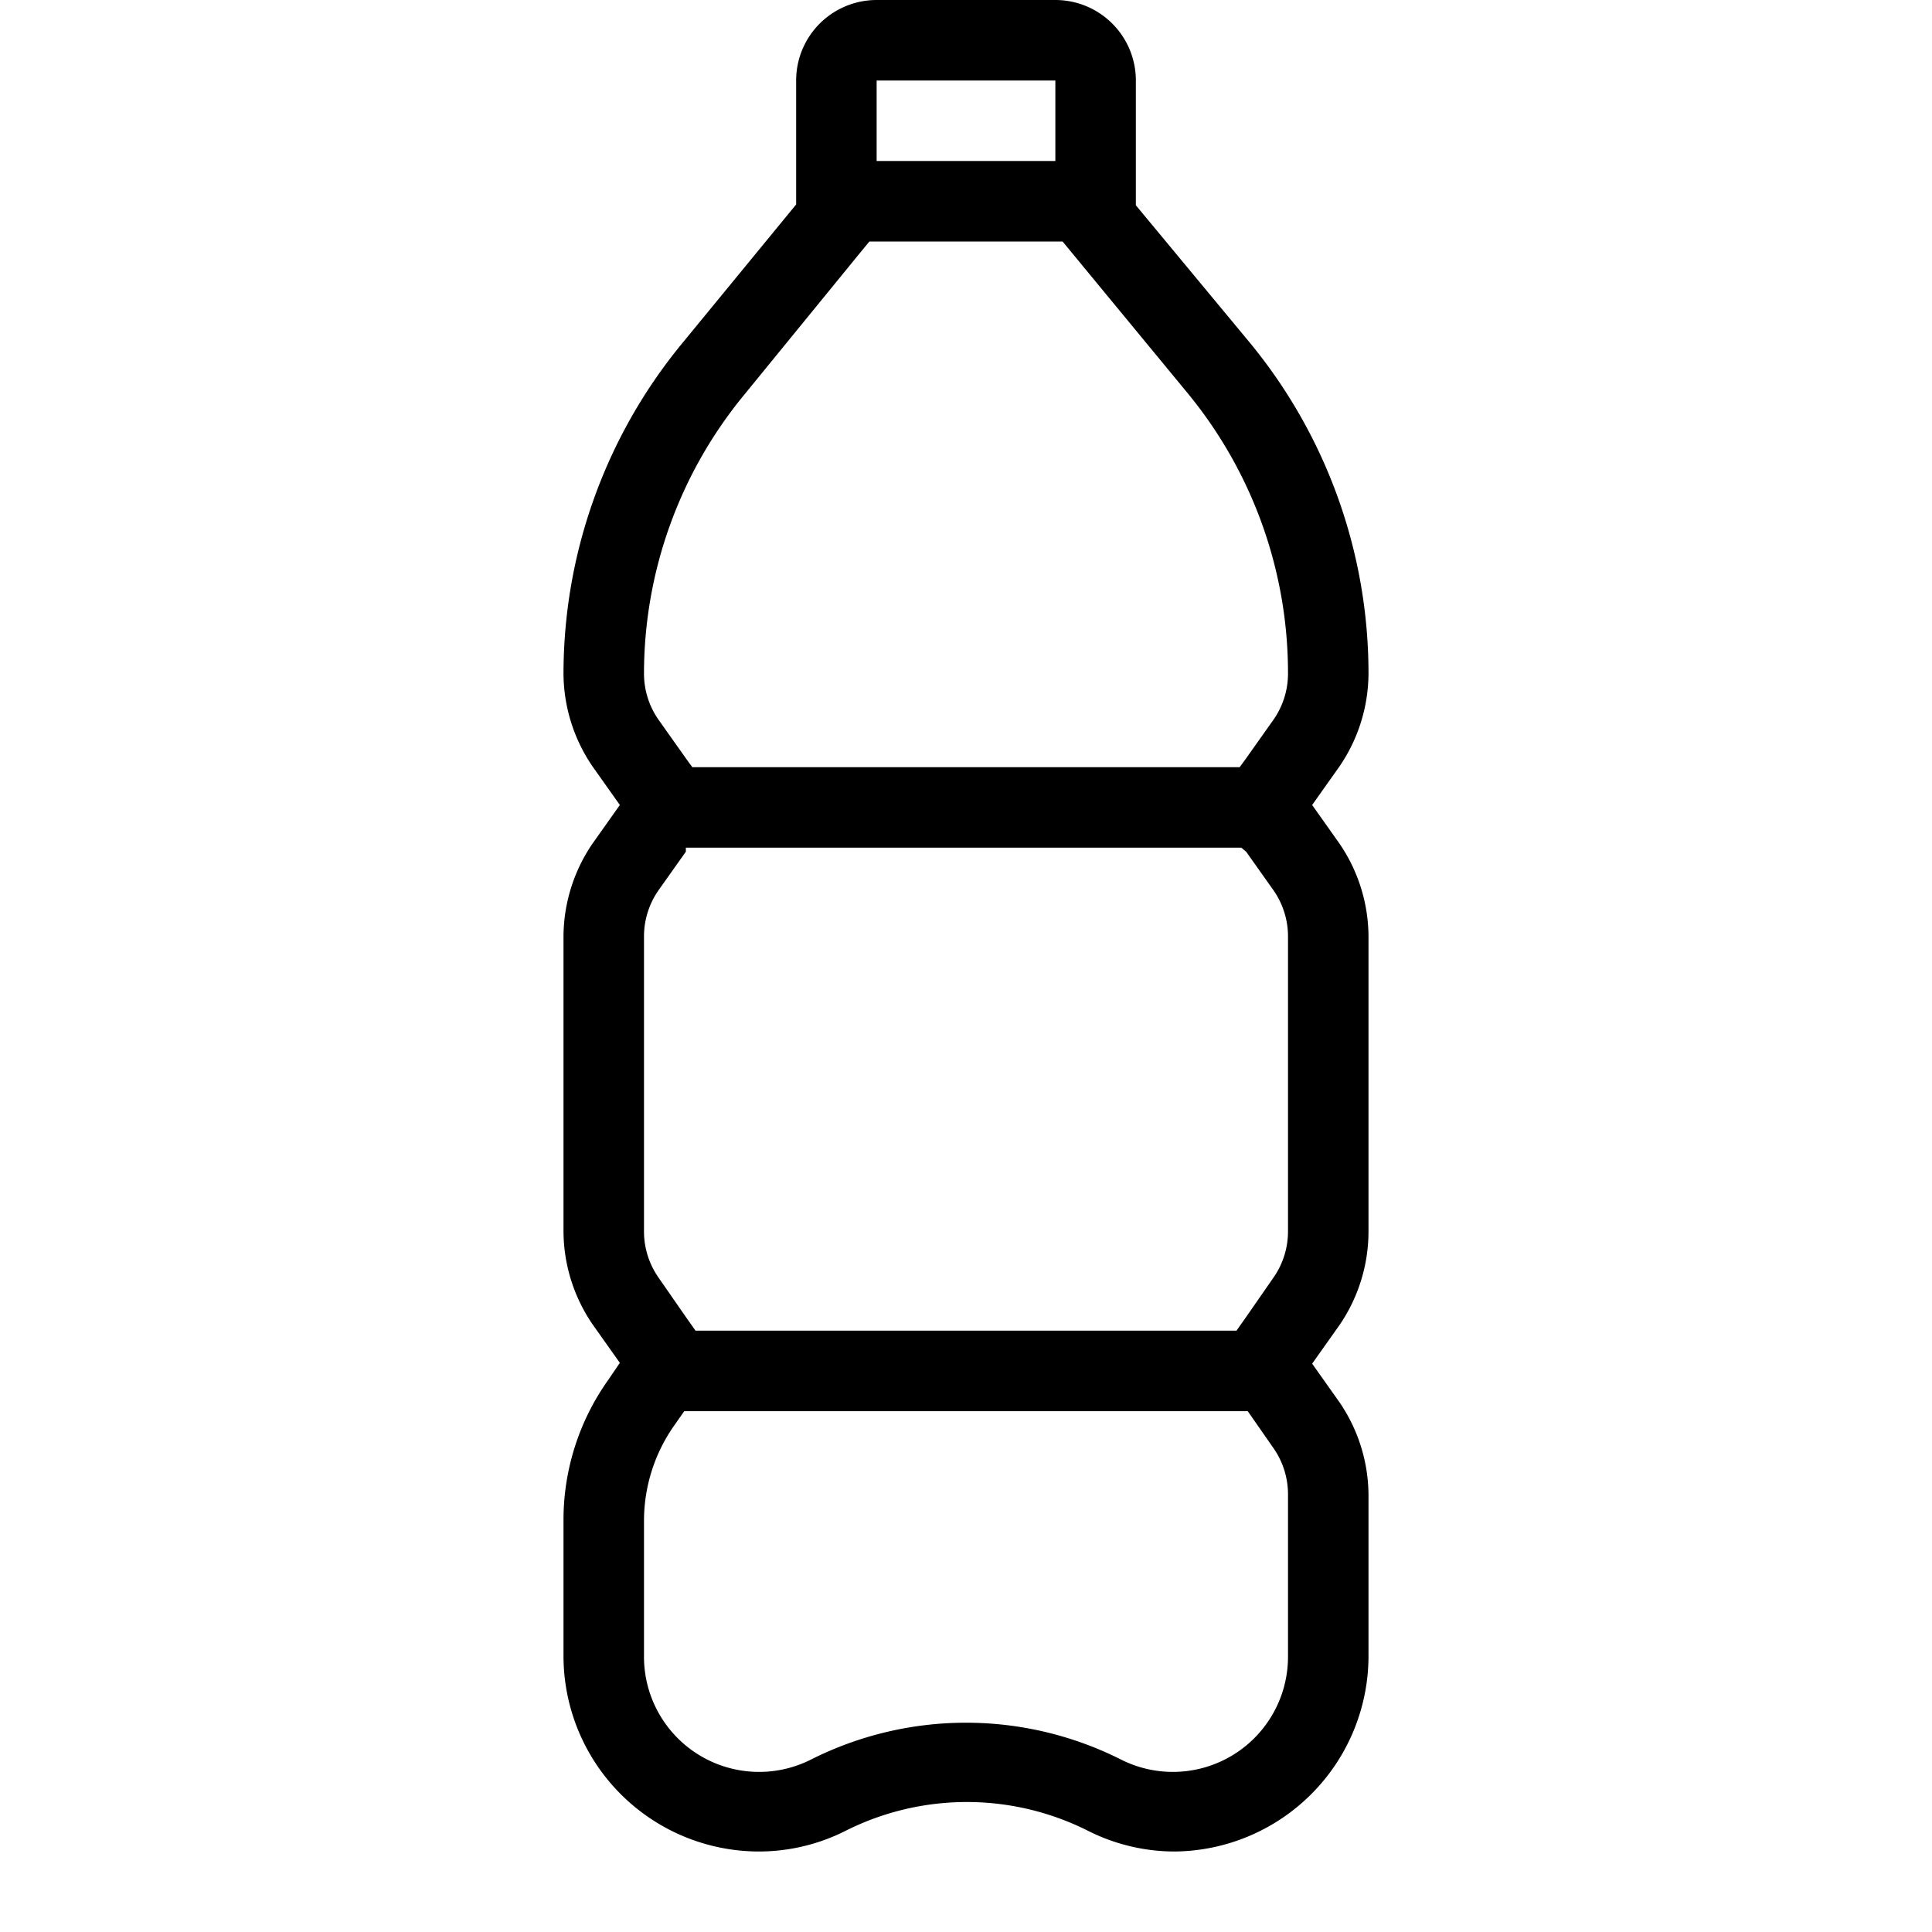 <svg id="Layer_1" data-name="Layer 1" xmlns="http://www.w3.org/2000/svg" viewBox="0 0 24 24"><title>iconoteka_plastic_bottle__recycling_r_s</title><path d="M17,8.37h0a6.46,6.46,0,0,0-1.48-4.12l-1.41-1.7V1a1,1,0,0,0-1-1H10.89a1,1,0,0,0-1,1V2.54L8.47,4.27A6.46,6.46,0,0,0,7,8.37a2.06,2.06,0,0,0,.36,1.15L7.7,10l-.34.48A2.06,2.06,0,0,0,7,11.63V15.3a2.06,2.06,0,0,0,.36,1.15l.34.48-.15.22A3,3,0,0,0,7,18.88v1.69A2.43,2.43,0,0,0,9.43,23a2.39,2.39,0,0,0,1.08-.26,3.35,3.35,0,0,1,3,0,2.39,2.39,0,0,0,1.08.26A2.43,2.43,0,0,0,17,20.57v-2a2.06,2.06,0,0,0-.36-1.15l-.34-.48.34-.48A2.06,2.06,0,0,0,17,15.3V11.63a2.06,2.06,0,0,0-.36-1.15L16.3,10l.34-.48A2.06,2.06,0,0,0,17,8.37ZM13.11,1V2H10.89V1ZM9.24,4.91l1.42-1.74L10.8,3h2.4l.14.17,1.41,1.71A5.47,5.47,0,0,1,16,8.37a1,1,0,0,1-.18.57l-.34.48-.08.11H8.6l-.08-.11-.34-.48A1,1,0,0,1,8,8.37,5.45,5.45,0,0,1,9.24,4.91Zm6.24,5.67.34.48a1,1,0,0,1,.18.57V15.3a1,1,0,0,1-.18.57l-.34.49-.12.17H8.64l-.12-.17-.34-.49A1,1,0,0,1,8,15.3V11.63a1,1,0,0,1,.18-.57l.34-.48,0-.05h6.9Zm.52,10a1.43,1.43,0,0,1-2.07,1.28,4.28,4.28,0,0,0-3.86,0A1.43,1.43,0,0,1,8,20.57V18.88a2.06,2.06,0,0,1,.36-1.15l.14-.2h7l.32.46a1,1,0,0,1,.18.57Z"/></svg>